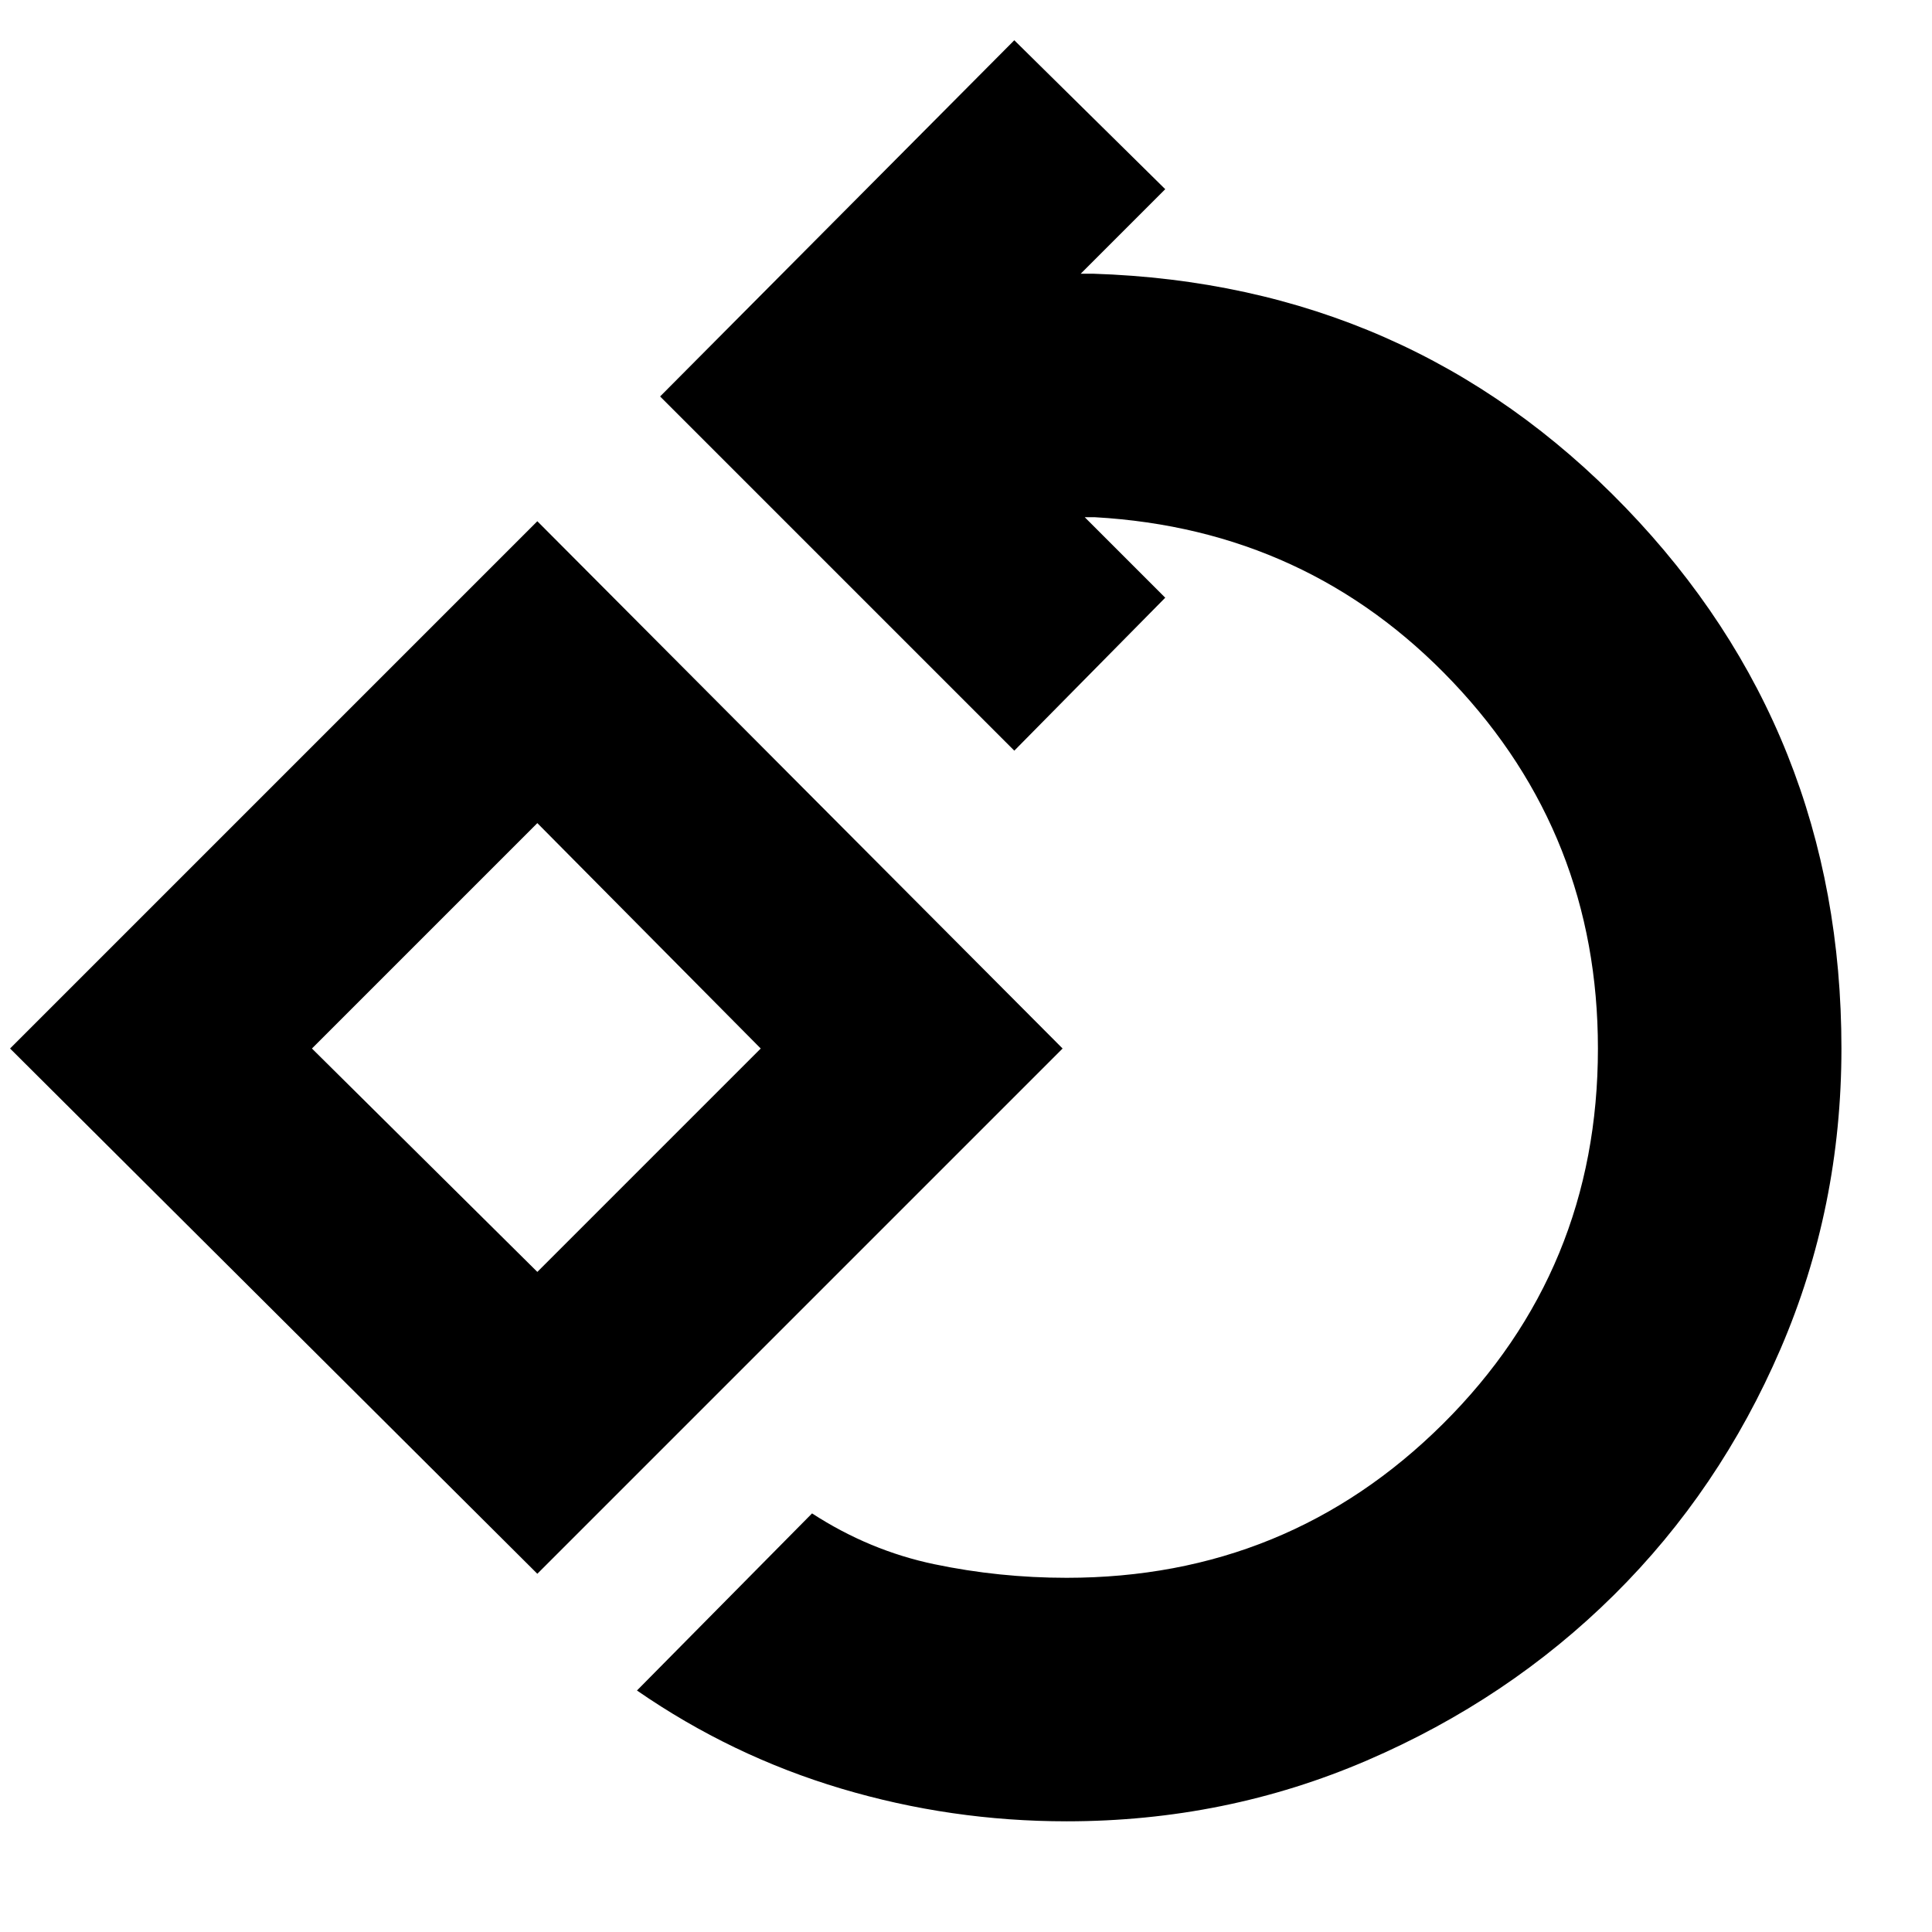 <svg xmlns="http://www.w3.org/2000/svg" height="24" viewBox="0 -960 960 960" width="24"><path d="M530-55q-57.5 0-112-16.25T316.5-120l87-88q28.5 18.5 60.75 25.25T530-176q110 0 187-76.5T794-439q0-106-72-182t-178-82h-5l40 40-75 76-176-176 176-177 75 74-42 42h6q157.5 5 264.75 116.25T915-439q0 79-30.25 149.25T802-167.5q-52.5 52-122.75 82.25T530-55ZM267-178 5-439l262-262 261 262-261 261Zm0-150 111-111-111-112-112 112 112 111Zm0-112Z"/></svg>